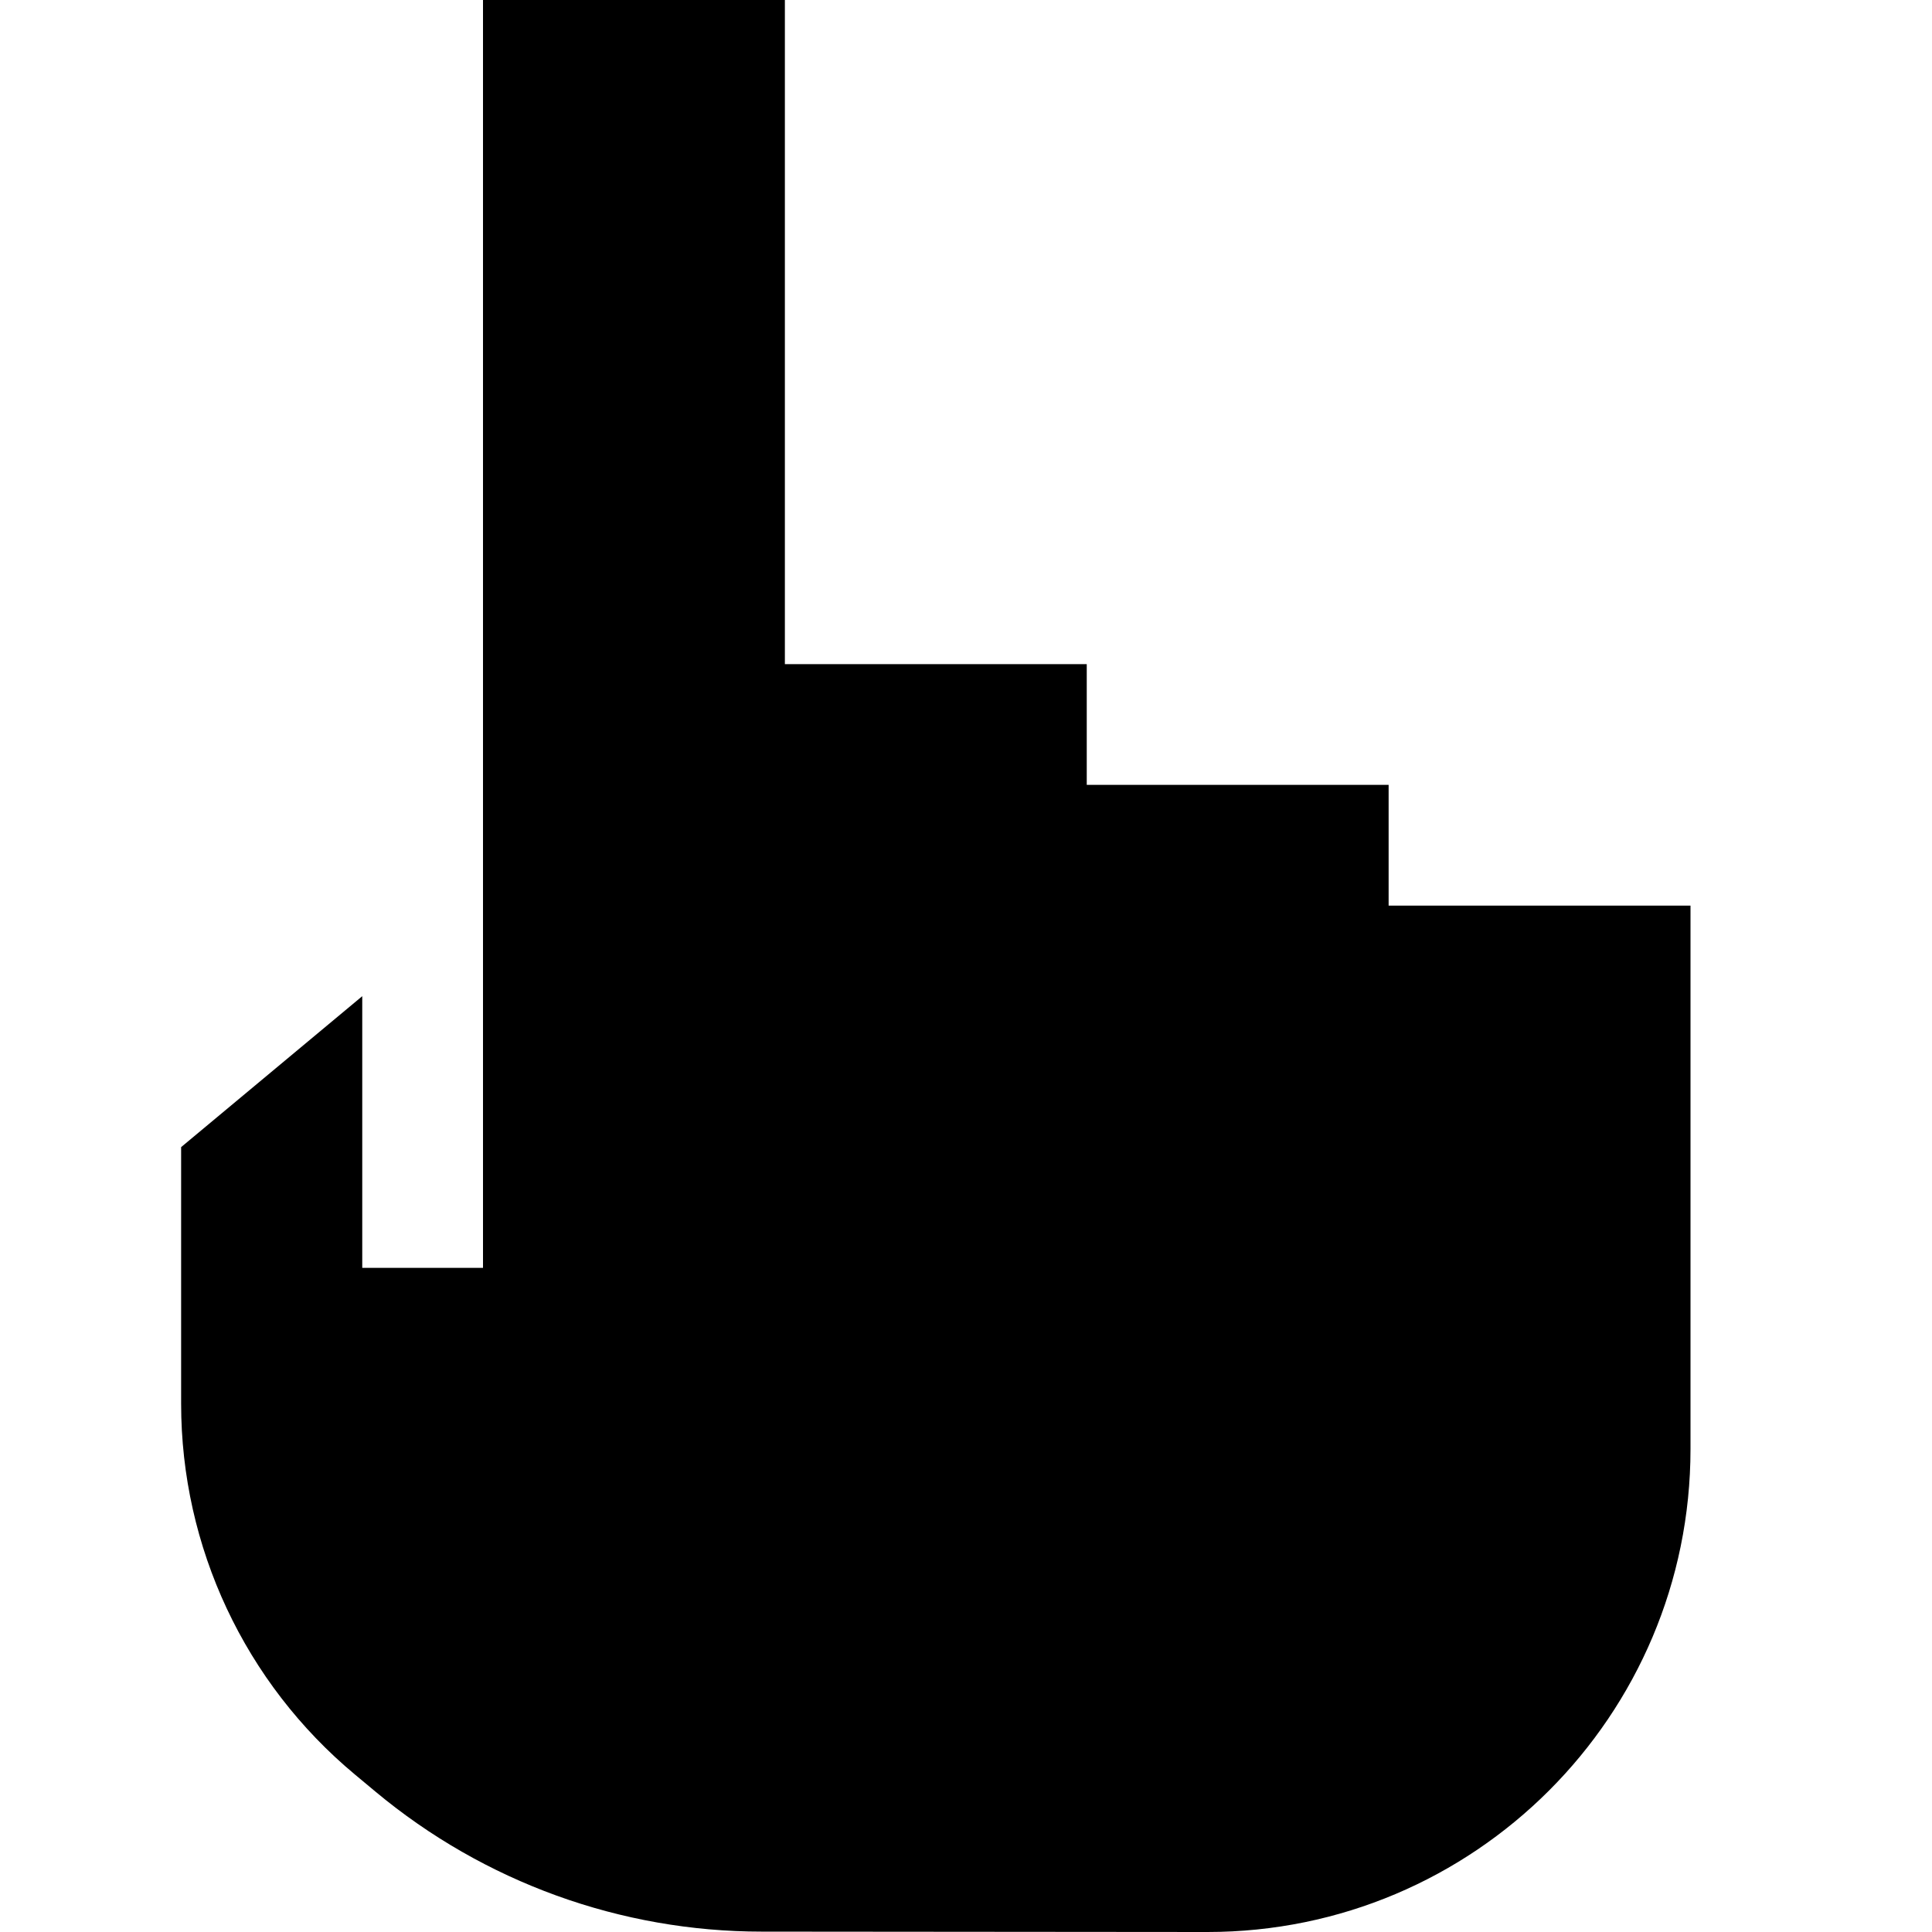 <svg xmlns="http://www.w3.org/2000/svg" width="24" height="24" viewBox="0 0 448 512">
    <path d="M176 0L96 0l0 224 0 13.3 0 2.7 0 80 0 16-32 0 0-16 0-56L16 304l0 68c0 38 16.9 74 46.1 98.3l5.4 4.5c28.8 24 65 37.1 102.4 37.1L288 512c70.7 0 128-57.3 128-128l0-16 0-48 0-80-80 0 0-32-80 0 0-32-80 0L176 0z"/>
</svg>